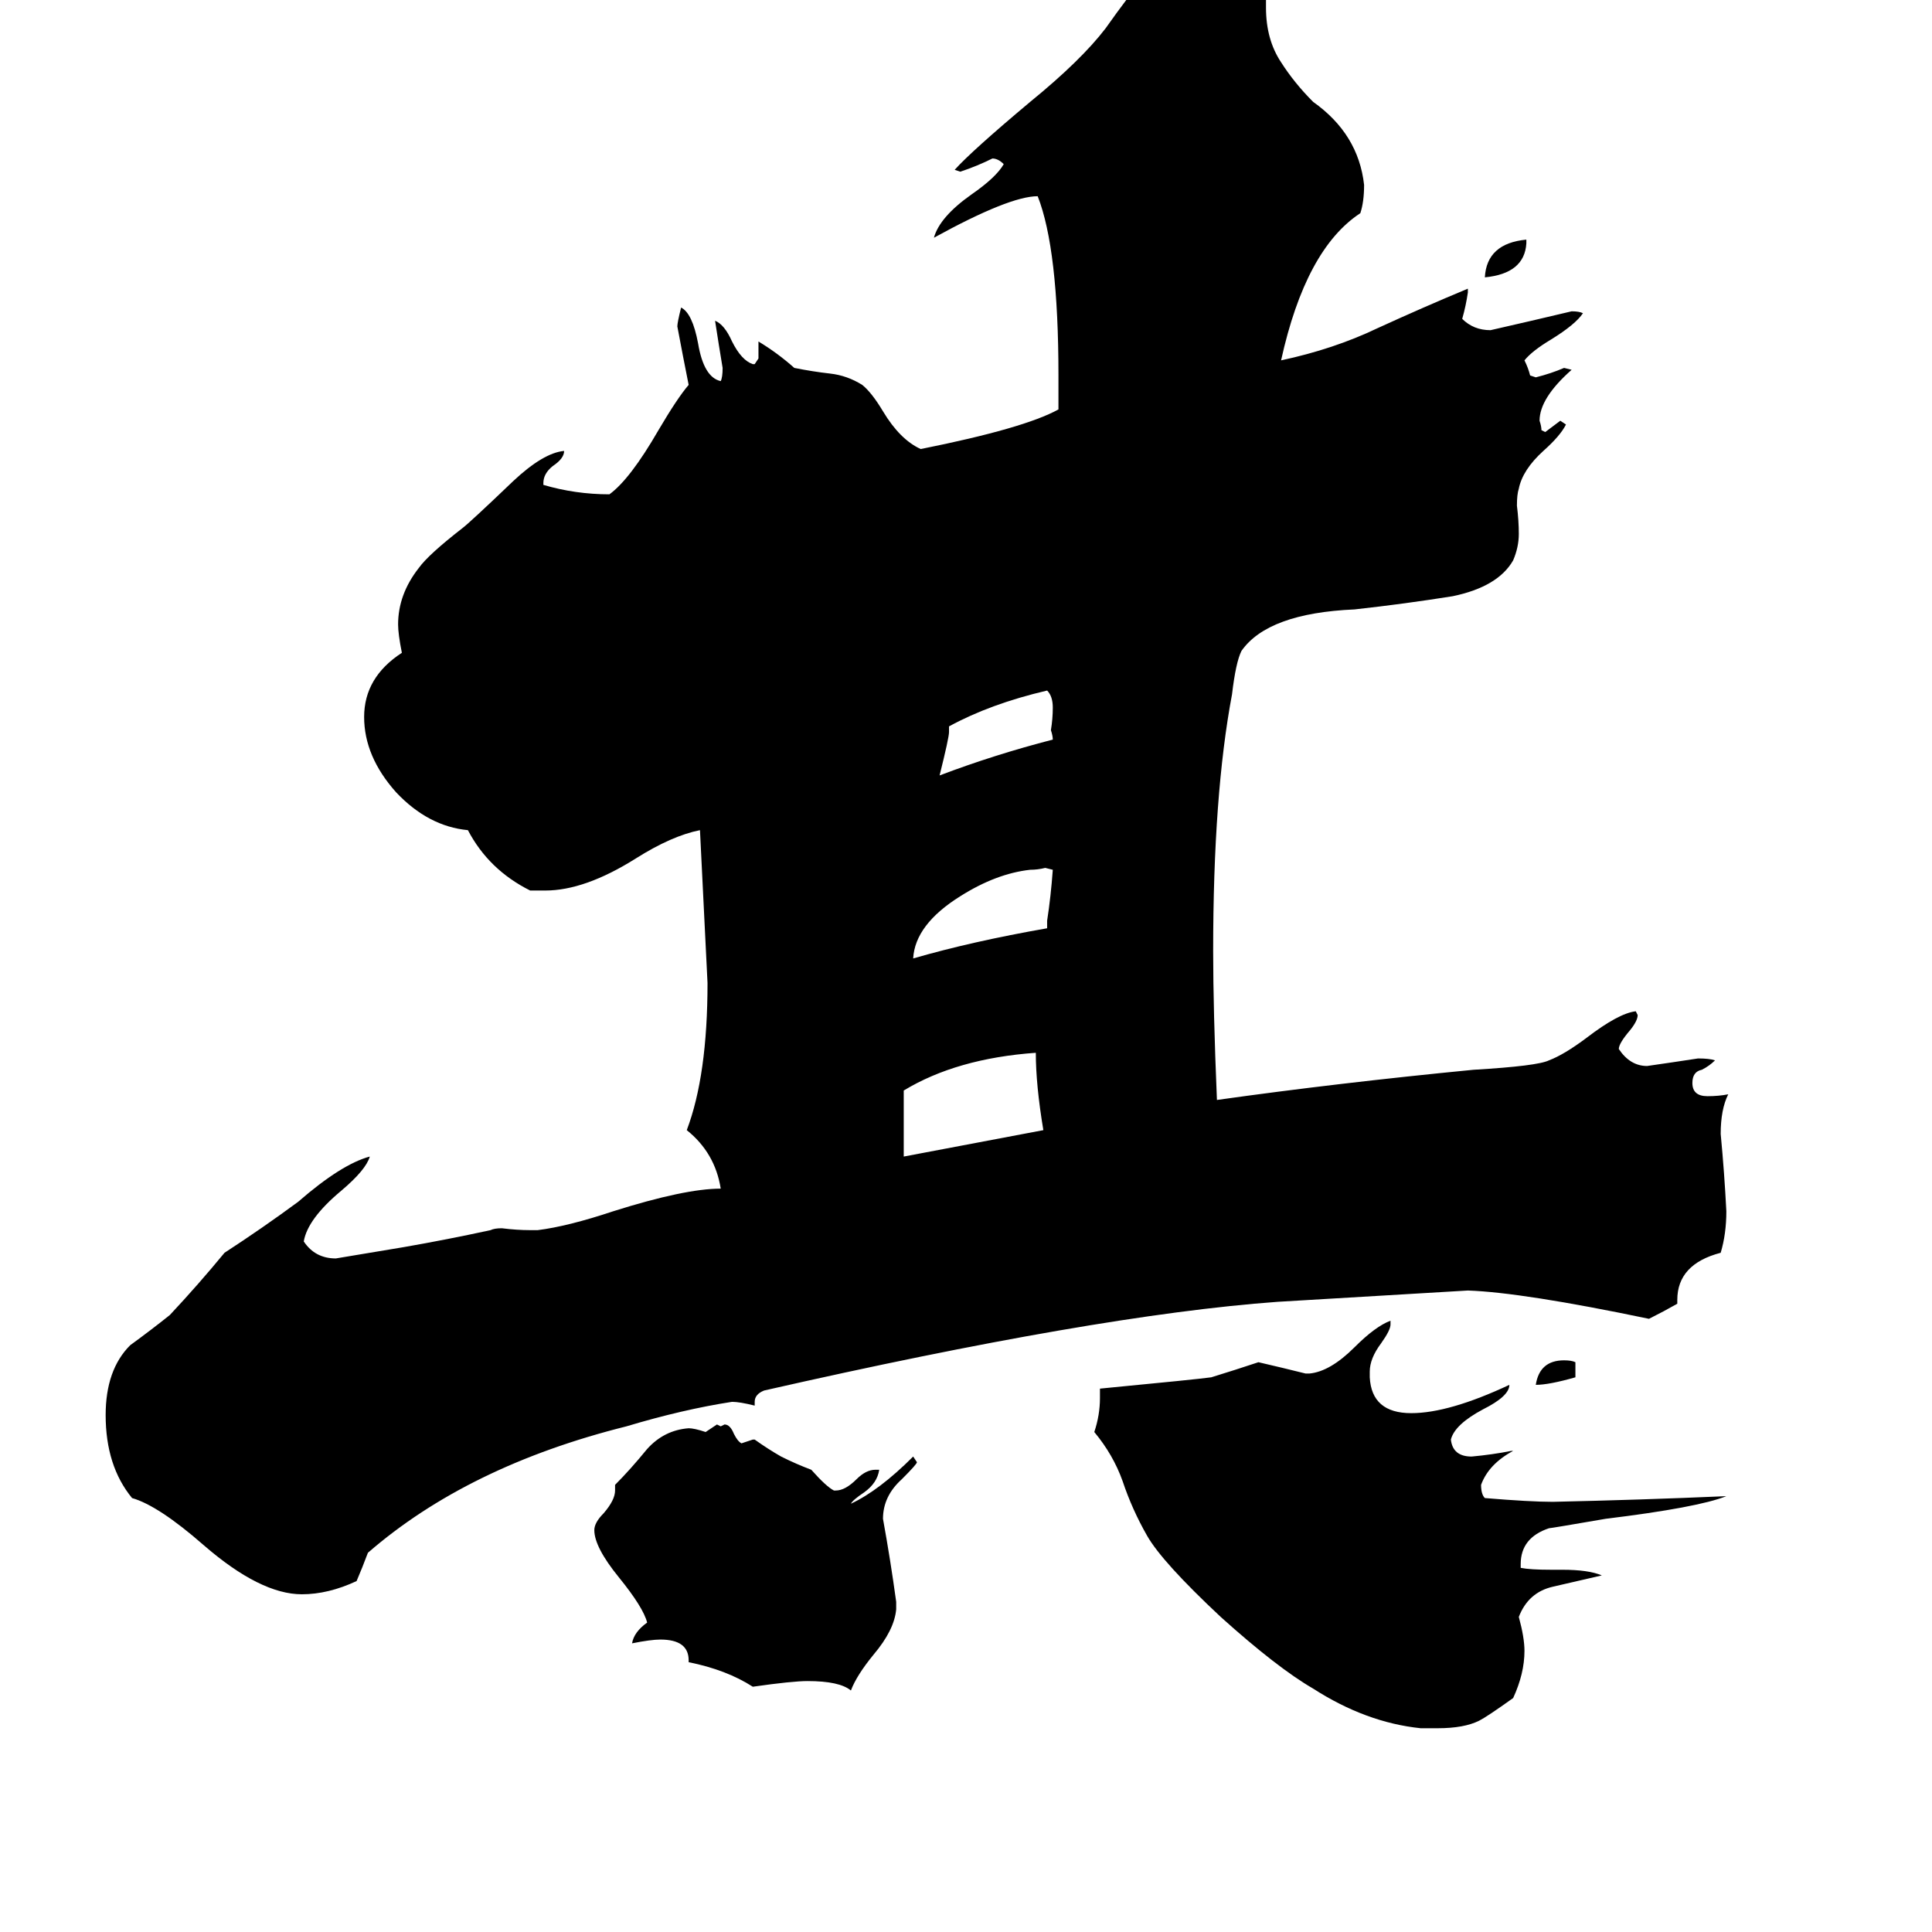 <svg xmlns="http://www.w3.org/2000/svg" viewBox="0 -800 1024 1024">
	<path fill="#000000" d="M835 -78V-70Q821 -66 814 -66Q816 -79 829 -79Q833 -79 835 -78ZM809 -673V-671Q808 -655 787 -653Q788 -671 809 -673ZM503 -415V-412Q503 -409 498 -389Q527 -400 558 -408Q558 -410 557 -413Q558 -419 558 -425Q558 -431 555 -434Q525 -427 503 -415ZM555 -308V-312Q557 -325 558 -339L554 -340Q550 -339 546 -339Q528 -337 509 -325Q485 -310 484 -292Q515 -301 555 -308ZM479 -222V-187Q516 -194 553 -201Q549 -225 549 -242Q507 -239 479 -222ZM475 49V53Q474 64 463 77Q454 88 451 96Q445 91 428 91Q420 91 399 94Q385 85 365 81V80Q365 69 350 69Q345 69 335 71Q336 65 343 60Q341 52 328 36Q315 20 315 11Q315 7 320 2Q326 -5 326 -10V-13Q334 -21 343 -32Q352 -42 365 -43Q368 -43 374 -41Q377 -43 380 -45L382 -44L384 -45Q387 -45 389 -40Q391 -36 393 -35Q396 -36 399 -37H400Q407 -32 414 -28Q422 -24 430 -21Q438 -12 442 -10H443Q448 -10 454 -16Q459 -21 464 -21H466Q465 -14 458 -9Q452 -5 451 -3Q466 -10 484 -28L486 -25Q486 -24 478 -16Q468 -7 468 5Q472 27 475 49ZM762 116H753Q724 113 696 95Q677 84 647 57Q616 28 608 14Q600 0 595 -15Q590 -29 580 -41Q583 -50 583 -59V-64Q635 -69 642 -70Q655 -74 667 -78Q680 -75 692 -72H694Q705 -73 718 -86Q729 -97 737 -100V-98Q737 -95 732 -88Q726 -80 726 -73V-70Q727 -51 748 -51Q768 -51 800 -66Q800 -60 786 -53Q771 -45 769 -37Q770 -28 780 -28Q791 -29 801 -31H802Q789 -24 785 -13Q785 -8 787 -6Q811 -4 823 -4Q869 -5 915 -7Q900 -1 851 5Q822 10 821 10Q806 15 806 29V31Q811 32 822 32H828Q842 32 849 35Q836 38 823 41Q810 44 805 57Q808 68 808 75Q808 87 802 100Q788 110 784 112Q776 116 762 116ZM889 -111V-109Q882 -105 874 -101Q807 -115 778 -116Q728 -113 677 -110Q581 -103 405 -63Q400 -61 400 -57V-55Q392 -57 388 -57Q362 -53 332 -44Q248 -23 195 23Q192 31 189 38Q174 45 160 45Q138 45 108 19Q84 -2 70 -6Q56 -23 56 -50Q56 -74 69 -87Q80 -95 90 -103Q105 -119 119 -136Q139 -149 158 -163Q181 -183 196 -187Q194 -180 181 -169Q163 -154 161 -142Q167 -133 178 -133Q196 -136 214 -139Q237 -143 260 -148Q262 -149 266 -149Q274 -148 281 -148H285Q301 -150 325 -158Q363 -170 382 -170Q379 -189 364 -201Q375 -230 375 -279Q373 -319 371 -360Q356 -357 337 -345Q310 -328 289 -328H281Q259 -339 248 -360Q227 -362 210 -380Q193 -399 193 -420Q193 -441 213 -454Q211 -464 211 -469Q211 -485 222 -499Q227 -506 245 -520Q249 -523 272 -545Q288 -560 299 -561Q299 -557 293 -553Q288 -549 288 -544V-543Q305 -538 323 -538Q334 -546 349 -572Q359 -589 365 -596Q362 -611 359 -627Q359 -629 361 -637Q367 -634 370 -618Q373 -600 382 -598Q383 -600 383 -605Q381 -617 379 -630Q384 -628 388 -619Q393 -609 399 -607H400L402 -610V-619Q412 -613 421 -605Q431 -603 440 -602Q449 -601 457 -596Q462 -592 468 -582Q477 -567 488 -562Q543 -573 561 -583V-601Q561 -668 550 -696Q535 -696 495 -674Q498 -685 515 -697Q528 -706 532 -713Q529 -716 526 -716Q518 -712 509 -709L506 -710Q515 -720 546 -746Q573 -768 586 -785Q598 -802 608 -814Q615 -819 622 -819Q632 -819 649 -810Q665 -802 671 -800V-796Q671 -779 679 -767Q686 -756 696 -746Q720 -729 723 -702Q723 -693 721 -687Q692 -668 679 -609Q707 -615 730 -626Q754 -637 778 -647V-645Q777 -638 775 -631Q781 -625 790 -625Q812 -630 833 -635Q837 -635 839 -634Q835 -628 822 -620Q812 -614 808 -609Q810 -605 811 -601L814 -600Q822 -602 829 -605L833 -604Q816 -589 816 -577Q817 -574 817 -572L819 -571Q823 -574 827 -577L830 -575Q827 -569 818 -561Q807 -551 805 -541Q804 -538 804 -532Q805 -524 805 -517Q805 -510 802 -503Q794 -489 770 -484Q745 -480 718 -477Q672 -475 658 -455Q655 -449 653 -432Q643 -379 643 -296Q643 -265 645 -217Q709 -226 781 -233Q815 -235 821 -238Q829 -241 841 -250Q858 -263 867 -264L868 -262Q868 -259 864 -254Q858 -247 858 -244Q864 -235 873 -235Q887 -237 900 -239Q906 -239 909 -238Q906 -235 902 -233Q897 -232 897 -226Q897 -219 905 -219Q911 -219 916 -220Q912 -212 912 -199Q914 -178 915 -158Q915 -146 912 -136Q889 -130 889 -111Z"/>
</svg>